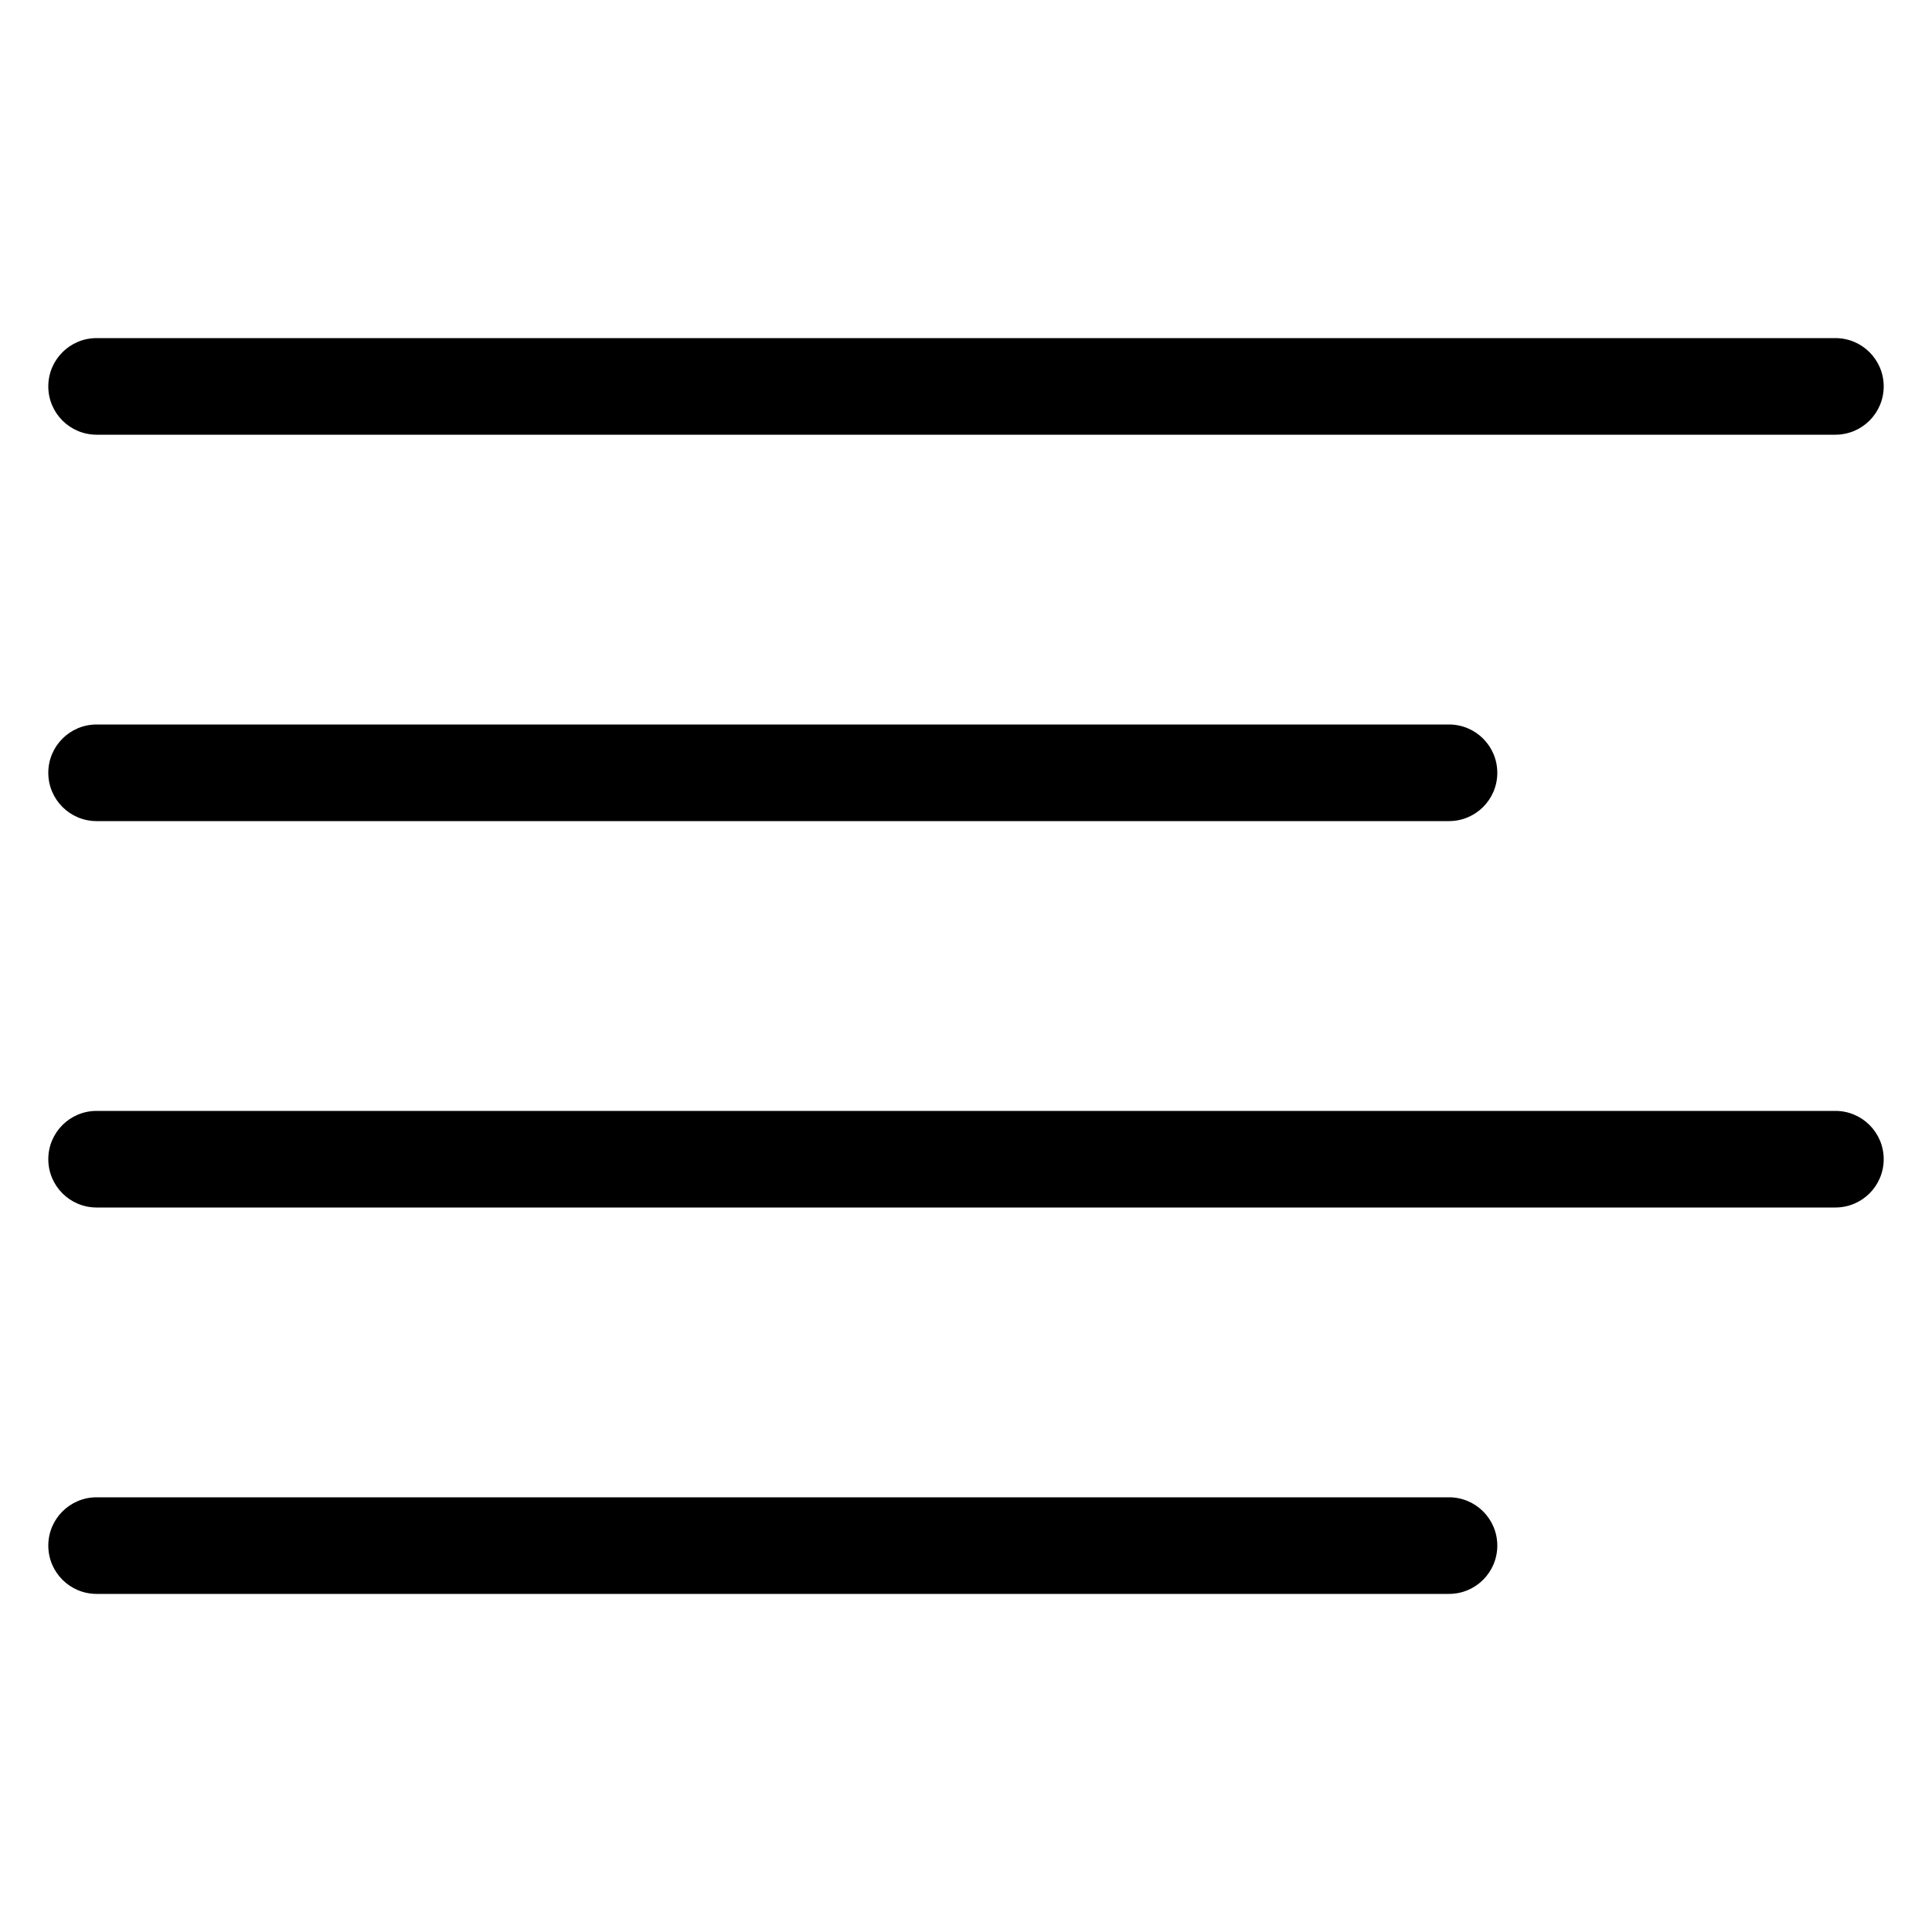 <!-- Generated by IcoMoon.io -->
<svg version="1.1" xmlns="http://www.w3.org/2000/svg" width="32" height="32" viewBox="0 0 32 32">
<title>align-left</title>
<path d="M24 12h-22.4c-0.442 0-0.8 0.358-0.8 0.8s0.358 0.8 0.8 0.8h22.4c0.442 0 0.8-0.358 0.8-0.8s-0.358-0.8-0.8-0.8z"></path>
<path d="M30.4 5.6h-28.8c-0.442 0-0.8 0.358-0.8 0.8s0.358 0.8 0.8 0.8h28.8c0.442 0 0.8-0.358 0.8-0.8s-0.358-0.8-0.8-0.8z"></path>
<path d="M30.4 18.4h-28.8c-0.442 0-0.8 0.358-0.8 0.8s0.358 0.8 0.8 0.8h28.8c0.442 0 0.8-0.358 0.8-0.8s-0.358-0.8-0.8-0.8z"></path>
<path d="M24 24.8h-22.4c-0.442 0-0.8 0.358-0.8 0.8s0.358 0.8 0.8 0.8h22.4c0.442 0 0.8-0.358 0.8-0.8s-0.358-0.8-0.8-0.8z"></path>
</svg>
